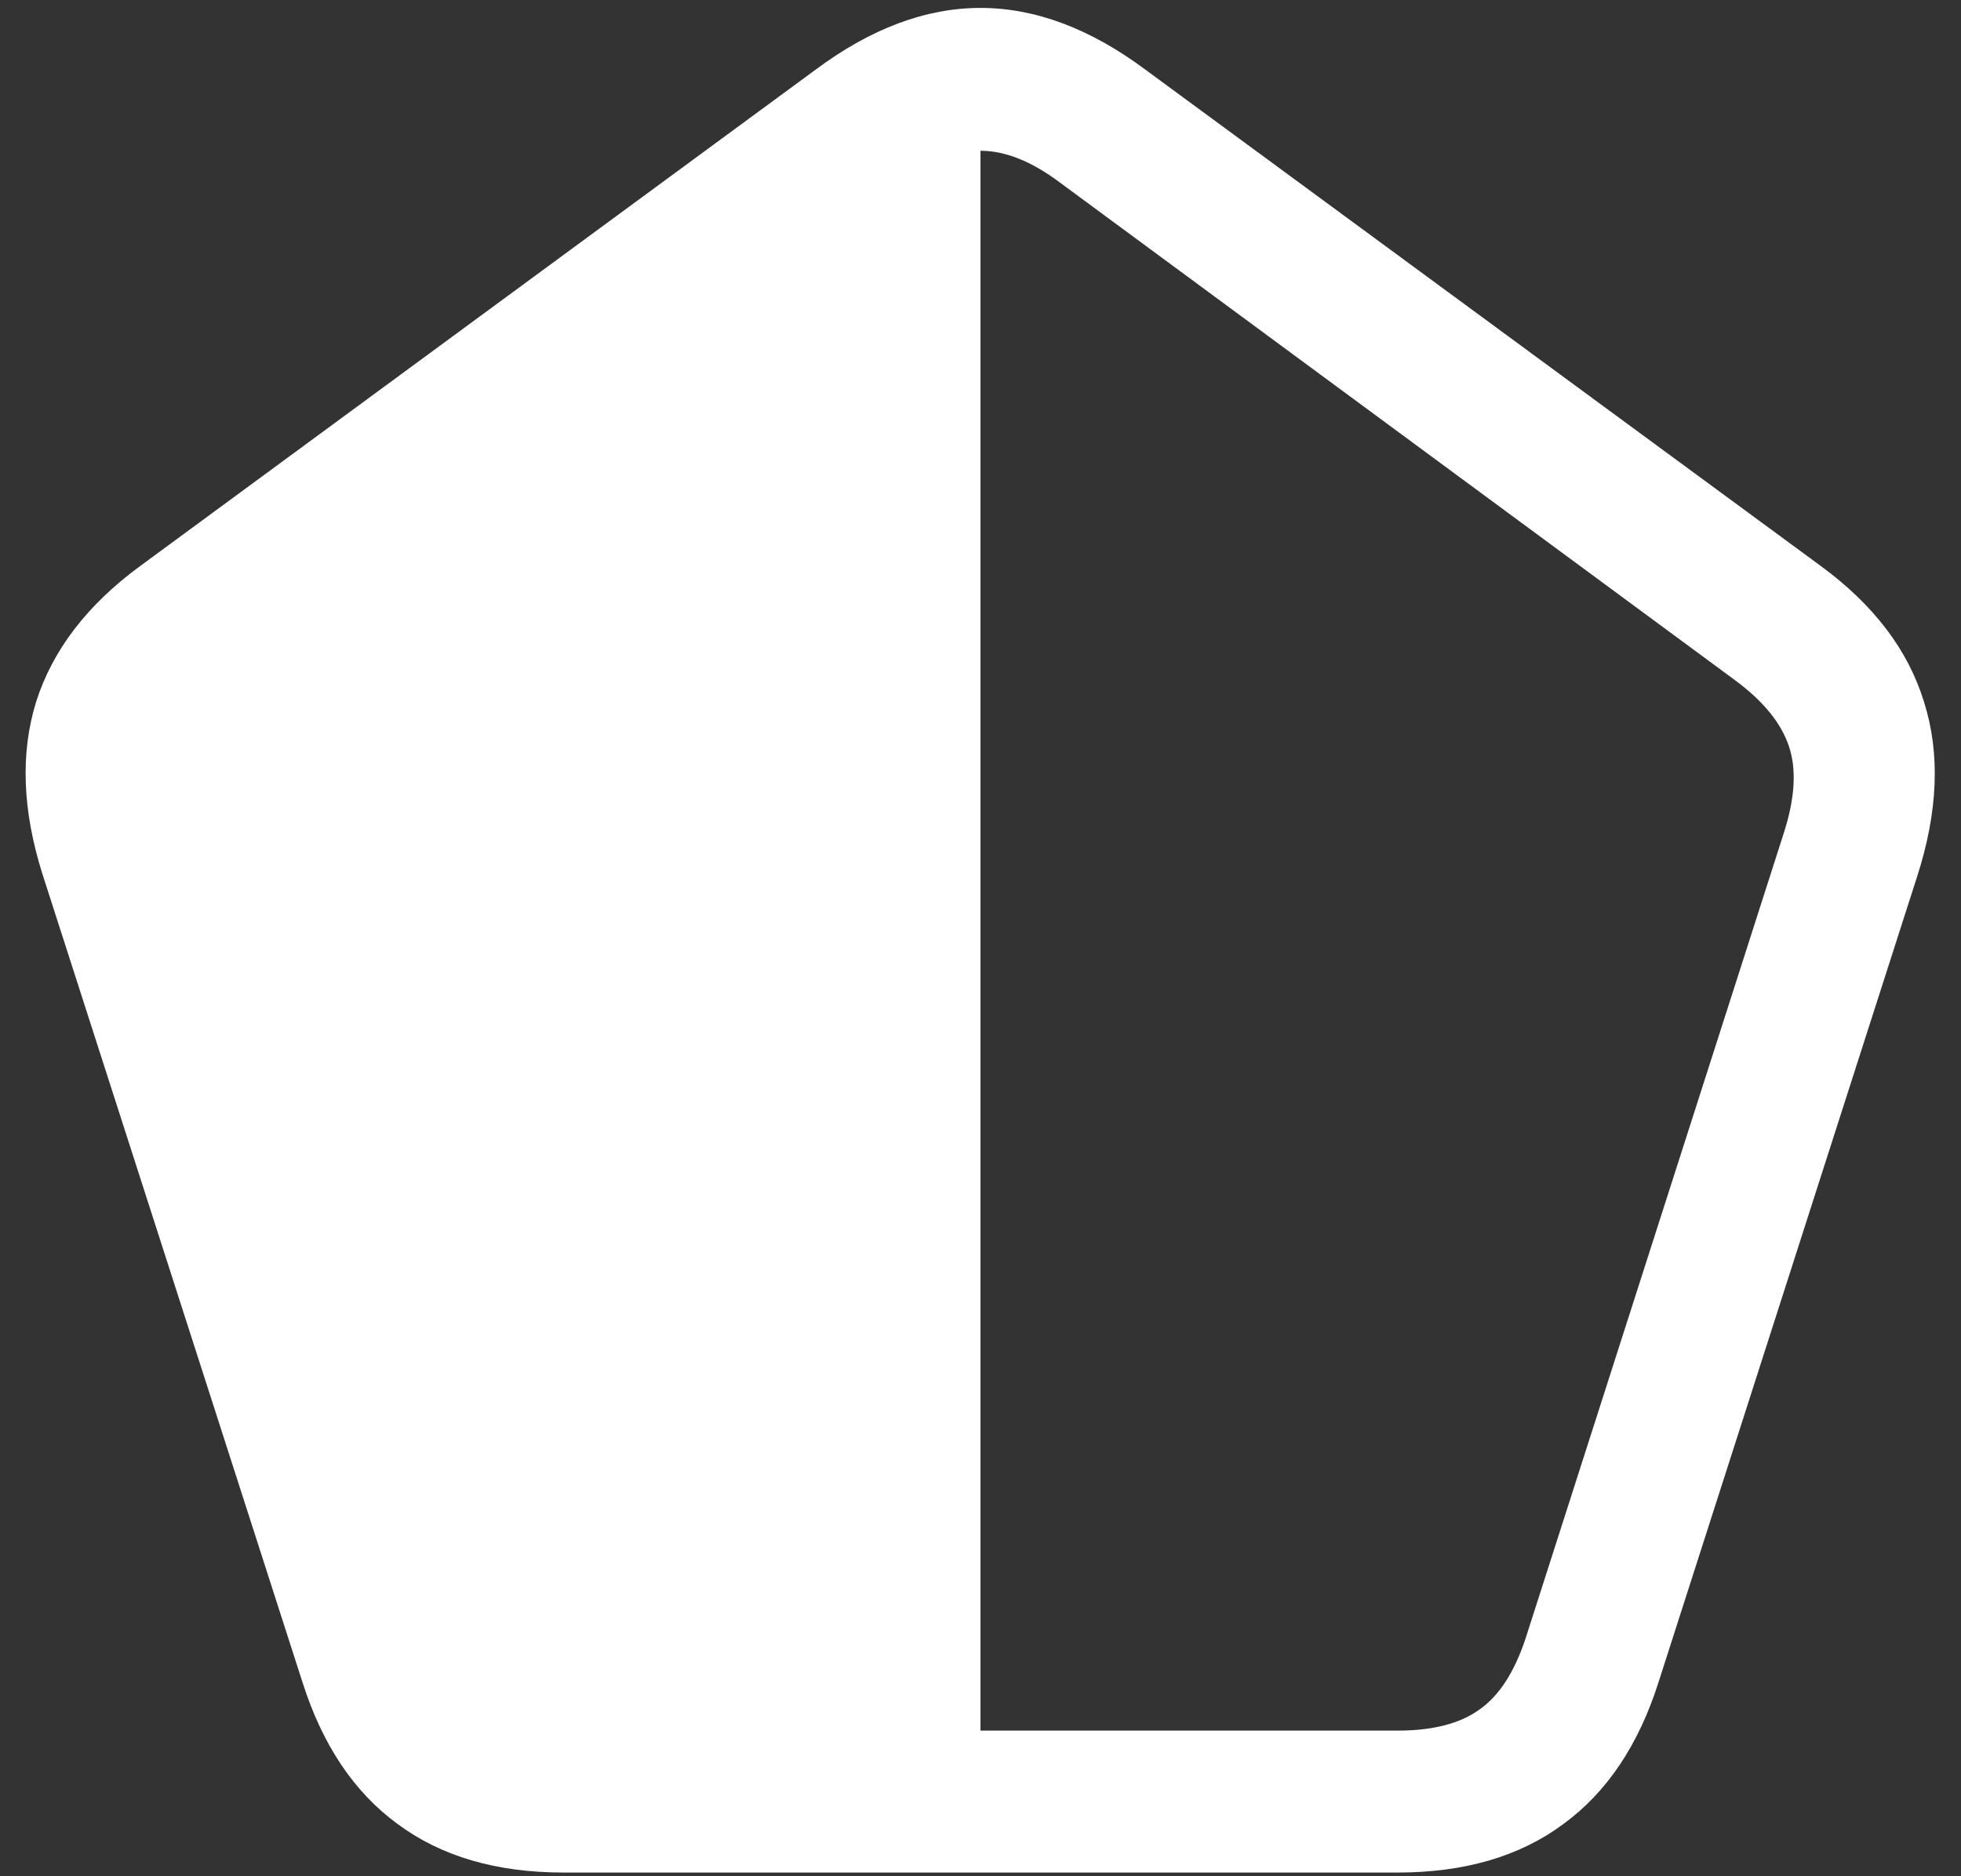 <svg width="139" height="133" viewBox="0 0 139 133" fill="none" xmlns="http://www.w3.org/2000/svg">
<rect x="0" y="0" width="139" height="133" fill="#333333" stroke="none"/>
<path d="M3 61.938L21.438 119.25C22.854 123.708 25.104 127.062 28.188 129.312C31.271 131.604 35.188 132.75 39.938 132.75H99.062C103.812 132.75 107.729 131.604 110.812 129.312C113.896 127.062 116.146 123.708 117.562 119.25L135.875 62.188C137.375 57.562 137.542 53.417 136.375 49.75C135.25 46.083 132.812 42.875 129.062 40.125L81.188 4.938C77.271 2.021 73.375 0.562 69.5 0.562C65.625 0.562 61.729 2.021 57.812 4.938L9.938 40.125C6.188 42.875 3.729 46.083 2.562 49.75C1.438 53.375 1.583 57.438 3 61.938ZM69.5 10.688C71.25 10.688 73.125 11.438 75.125 12.938L122.938 48.188C124.979 49.688 126.271 51.271 126.812 52.938C127.354 54.562 127.229 56.604 126.438 59.062L108.125 116.188C107.333 118.562 106.25 120.229 104.875 121.188C103.5 122.188 101.562 122.688 99.062 122.688H69.5V10.688Z" fill="white"/>
</svg>
